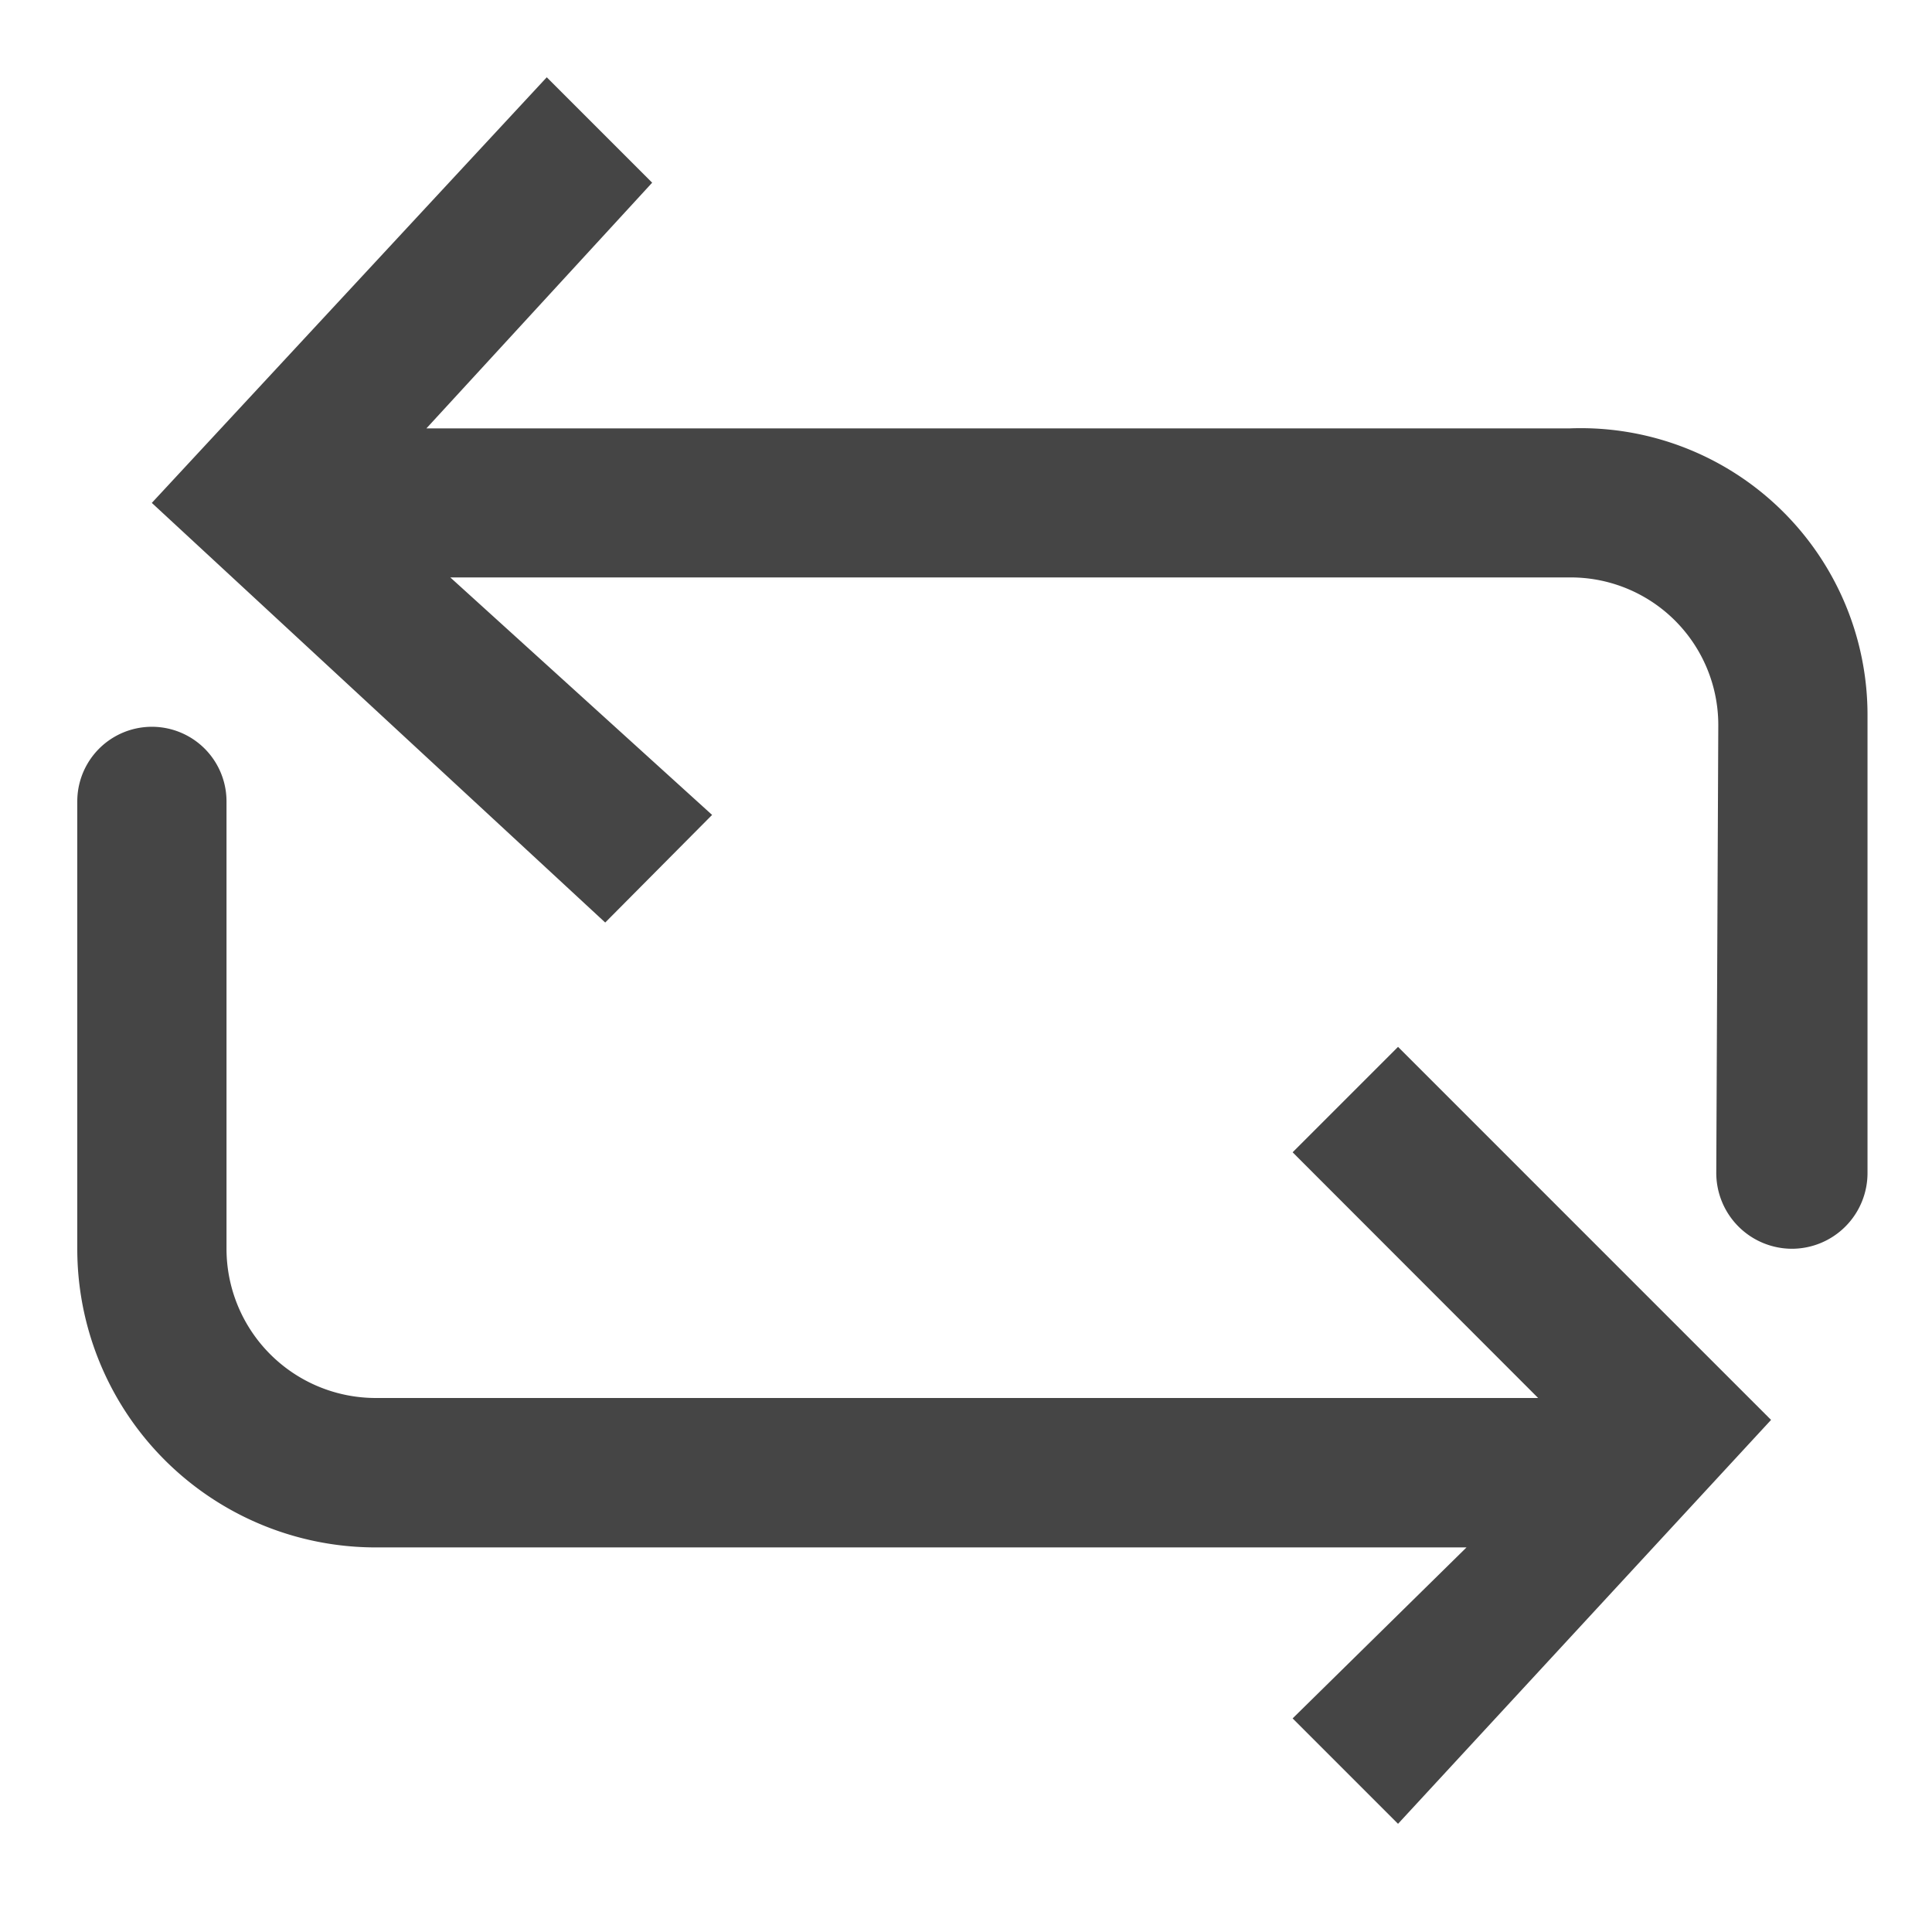 <svg xmlns="http://www.w3.org/2000/svg" xmlns:xlink="http://www.w3.org/1999/xlink" width="50" height="50" viewBox="0 0 50 50">
  <defs>
    <clipPath id="clip-switch_dashboard">
      <rect width="50" height="50"/>
    </clipPath>
  </defs>
  <g id="switch_dashboard" data-name="switch dashboard" clip-path="url(#clip-switch_dashboard)">
    <g id="_7f56a5f7df1ce514936b6ae80a3f873d" data-name="7f56a5f7df1ce514936b6ae80a3f873d" transform="translate(-8 -20)">
      <path id="Path_13304" data-name="Path 13304" d="M346.1,824.1" transform="translate(-320.21 -764.18)" fill="#454545"/>
      <path id="Path_13305" data-name="Path 13305" d="M54.374,52.318a1.963,1.963,0,0,1-1.957-1.967l.052-11.545a3.819,3.819,0,0,0-3.862-3.862H19.654l6.775,6.146-2.766,2.785L11.929,33.015,22.15,22l2.728,2.728-5.843,6.359H48.611a7.422,7.422,0,0,1,7.72,7.46v11.8A1.96,1.96,0,0,1,54.374,52.318ZM13.862,40.736V52.318a3.864,3.864,0,0,0,3.862,3.862H47.807l-6.354-6.359,2.728-2.728,9.654,9.654L44.181,67.2l-2.728-2.728,4.5-4.425H17.725A7.725,7.725,0,0,1,10,52.318V40.74a1.931,1.931,0,0,1,3.862,0Z" fill="#454545"/>
    </g>
  </g>
</svg>
